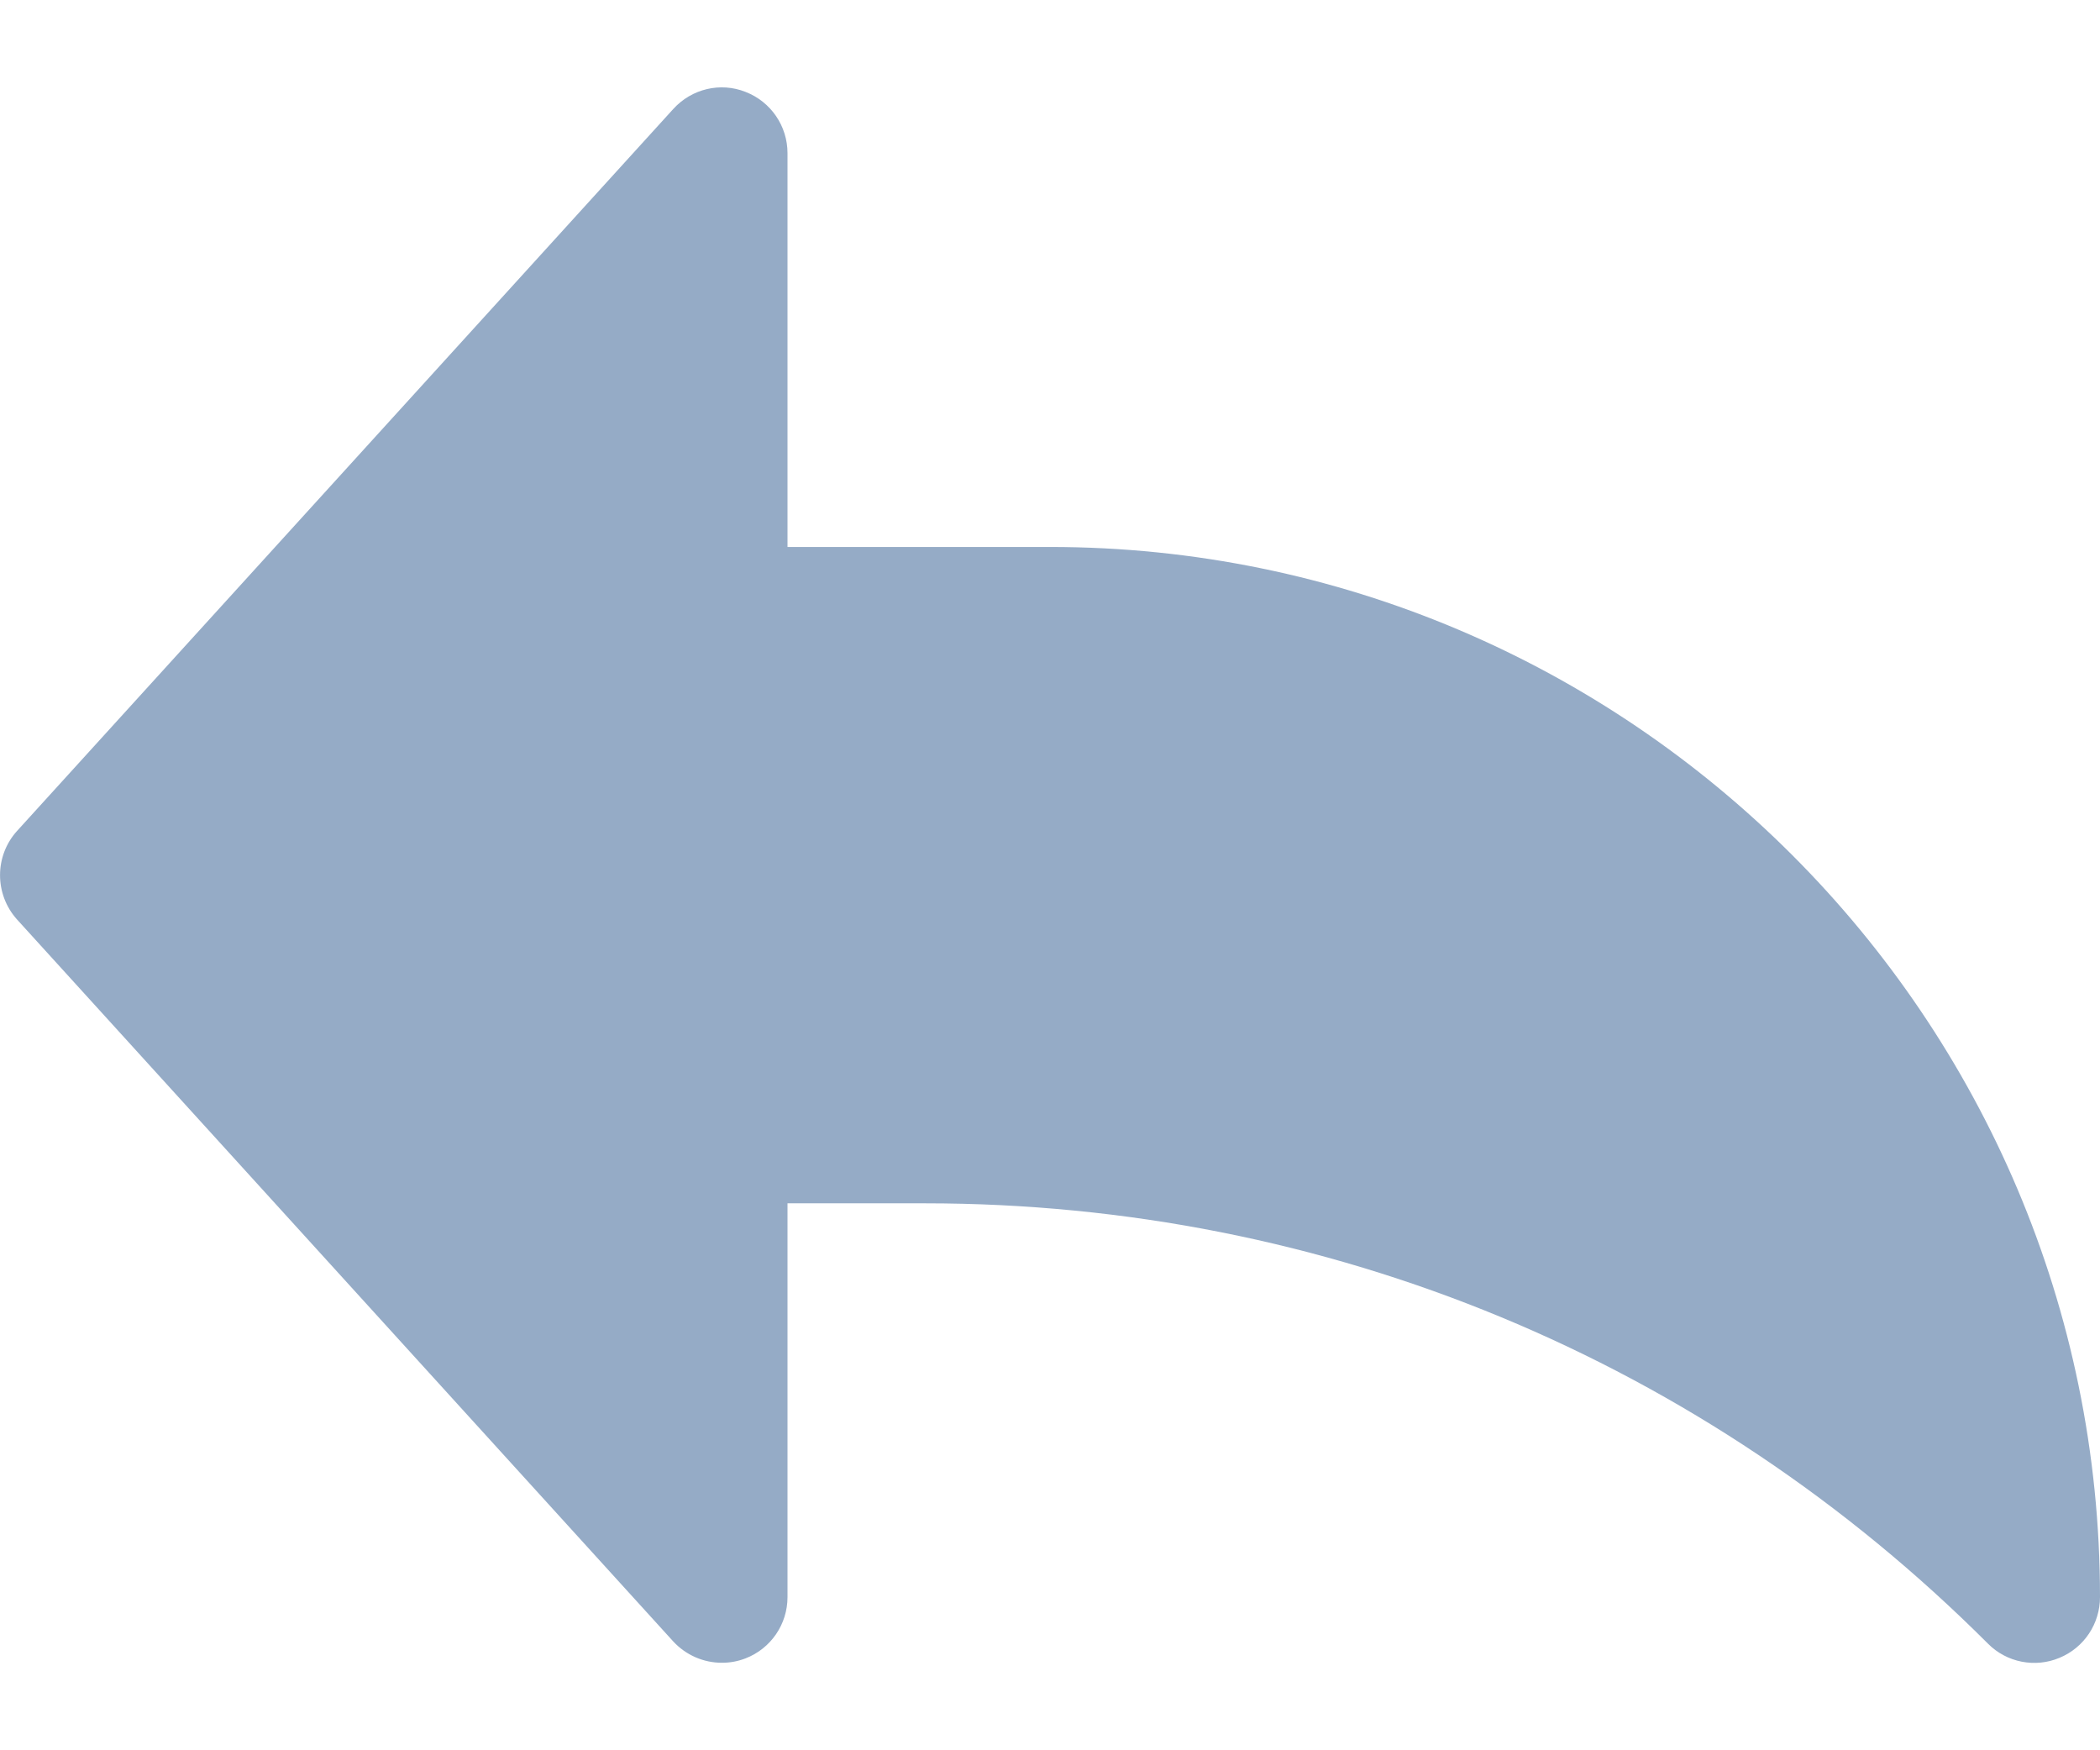 <svg width="12" height="10" viewBox="0 0 12 10" fill="none" xmlns="http://www.w3.org/2000/svg">
<path d="M6 3.125H4.5V0.875C4.5 0.72 4.405 0.581 4.26 0.525C4.117 0.468 3.952 0.507 3.847 0.623L0.097 4.748C-0.032 4.891 -0.032 5.109 0.097 5.253L3.847 9.378C3.92 9.457 4.021 9.5 4.125 9.5C4.171 9.5 4.216 9.492 4.26 9.475C4.405 9.419 4.5 9.28 4.5 9.125V6.875H5.287C7.581 6.875 9.737 7.768 11.36 9.391C11.467 9.499 11.63 9.53 11.768 9.472C11.909 9.414 12 9.277 12 9.125C12 5.817 9.308 3.125 6 3.125Z" fill="#95ABC6"/>
</svg>
